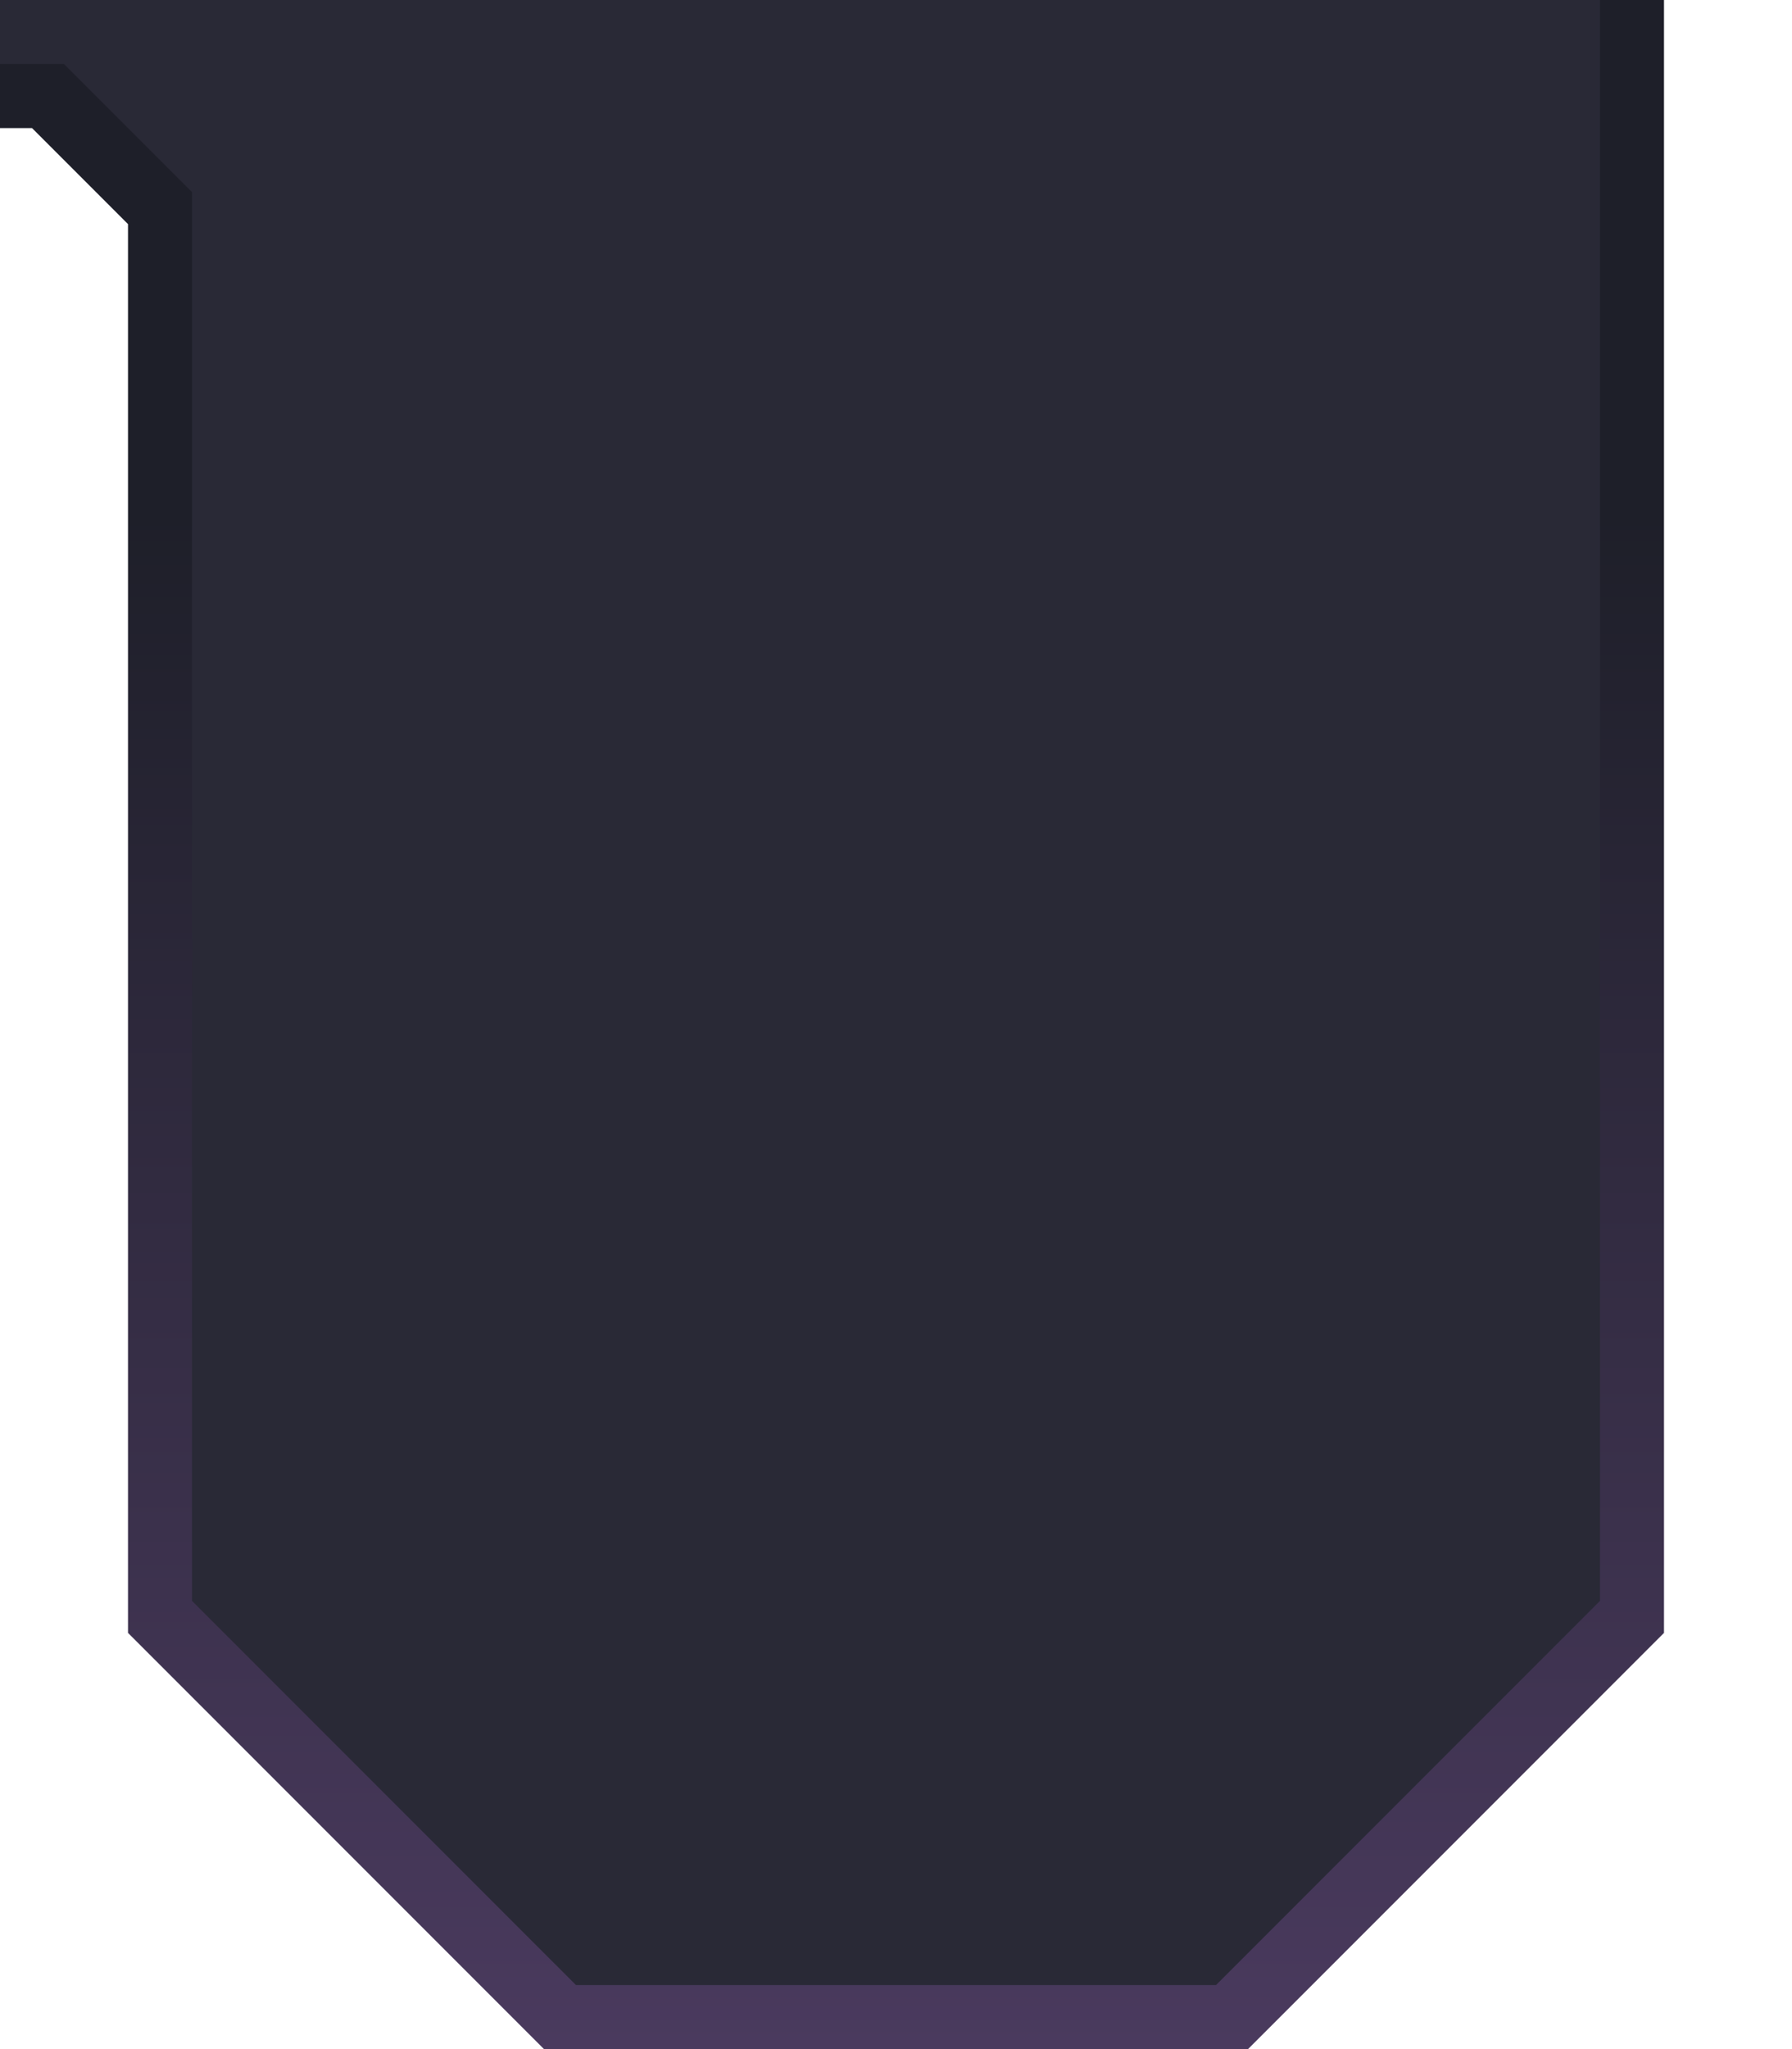 <?xml version="1.0" encoding="UTF-8" standalone="no"?>
<!-- Created with Inkscape (http://www.inkscape.org/) -->

<svg
   version="1.1"
   id="svg2"
   width="112"
   height="128"
   xml:space="preserve"
   inkscape:export-filename="base.svg"
   inkscape:export-xdpi="96"
   inkscape:export-ydpi="96"
   inkscape:version="1.3.1 (91b66b0783, 2023-11-16, custom)"
   sodipodi:docname="tab_below_right_selected.svg"
   xmlns:inkscape="http://www.inkscape.org/namespaces/inkscape"
   xmlns:sodipodi="http://sodipodi.sourceforge.net/DTD/sodipodi-0.dtd"
   xmlns:xlink="http://www.w3.org/1999/xlink"
   xmlns="http://www.w3.org/2000/svg"
   xmlns:svg="http://www.w3.org/2000/svg"><defs
   id="defs6"><linearGradient
     inkscape:collect="always"
     xlink:href="#linearGradient4"
     id="linearGradient2"
     gradientUnits="userSpaceOnUse"
     x1="1100"
     y1="-456"
     x2="1004"
     y2="-456" /><linearGradient
     id="linearGradient4"
     inkscape:collect="always"
     inkscape:label="Tab Gradient"><stop
       style="stop-color:#4a3a5e;stop-opacity:1;"
       offset="0"
       id="stop4" /><stop
       style="stop-color:#1e1f29;stop-opacity:1"
       offset="1"
       id="stop3" /></linearGradient></defs><sodipodi:namedview
   id="namedview4"
   pagecolor="#505050"
   bordercolor="#eeeeee"
   borderopacity="1"
   inkscape:showpageshadow="0"
   inkscape:pageopacity="0"
   inkscape:pagecheckerboard="0"
   inkscape:deskcolor="#505050"
   showgrid="true"
   inkscape:current-layer="svg2"
   inkscape:zoom="13.656"
   inkscape:cx="45.328061"
   inkscape:cy="40.202109"
   inkscape:window-width="5070"
   inkscape:window-height="1440"
   inkscape:window-x="0"
   inkscape:window-y="0"
   inkscape:window-maximized="1"><inkscape:grid
     type="xygrid"
     id="Main Grid"
     originx="0"
     originy="0"
     spacingy="1"
     spacingx="1"
     units="px"
     visible="true"
     empspacing="4"
     snapvisiblegridlinesonly="true" /></sodipodi:namedview>
    
<g
   id="g34-1-6-7-3"
   inkscape:label="Tab Selected Bottom Right"
   style="display:inline"
   transform="matrix(0,1,1,0,512,-972)"><path
     id="path33-2-2-59-1"
     style="display:inline;fill:#292936;fill-opacity:1;stroke:none;stroke-width:4;stroke-linecap:butt;stroke-linejoin:miter;stroke-miterlimit:4;stroke-dasharray:none;stroke-opacity:1;paint-order:normal"
     inkscape:label="Fill"
     d="m 1098,-435 -25,25 H 972 v -102 l 6.322,-10e-6 v 3 l 7,7 L 1073,-502 l 25,25 z"
     sodipodi:nodetypes="cccccccccc" /><path
     id="path34-7-6-2-9"
     style="color:#000000;fill:url(#linearGradient2);-inkscape-stroke:none"
     inkscape:label="Outline"
     d="m 1100,-434 -26,26 H 972 v -4 h 100 l 24,-24 v -40 l -24,-24 h -88 l -8,-8 v -4 h 4 v 2 l 6,6 h 88 l 26,26 z"
     sodipodi:nodetypes="ccccccccccccccccc" /></g></svg>
